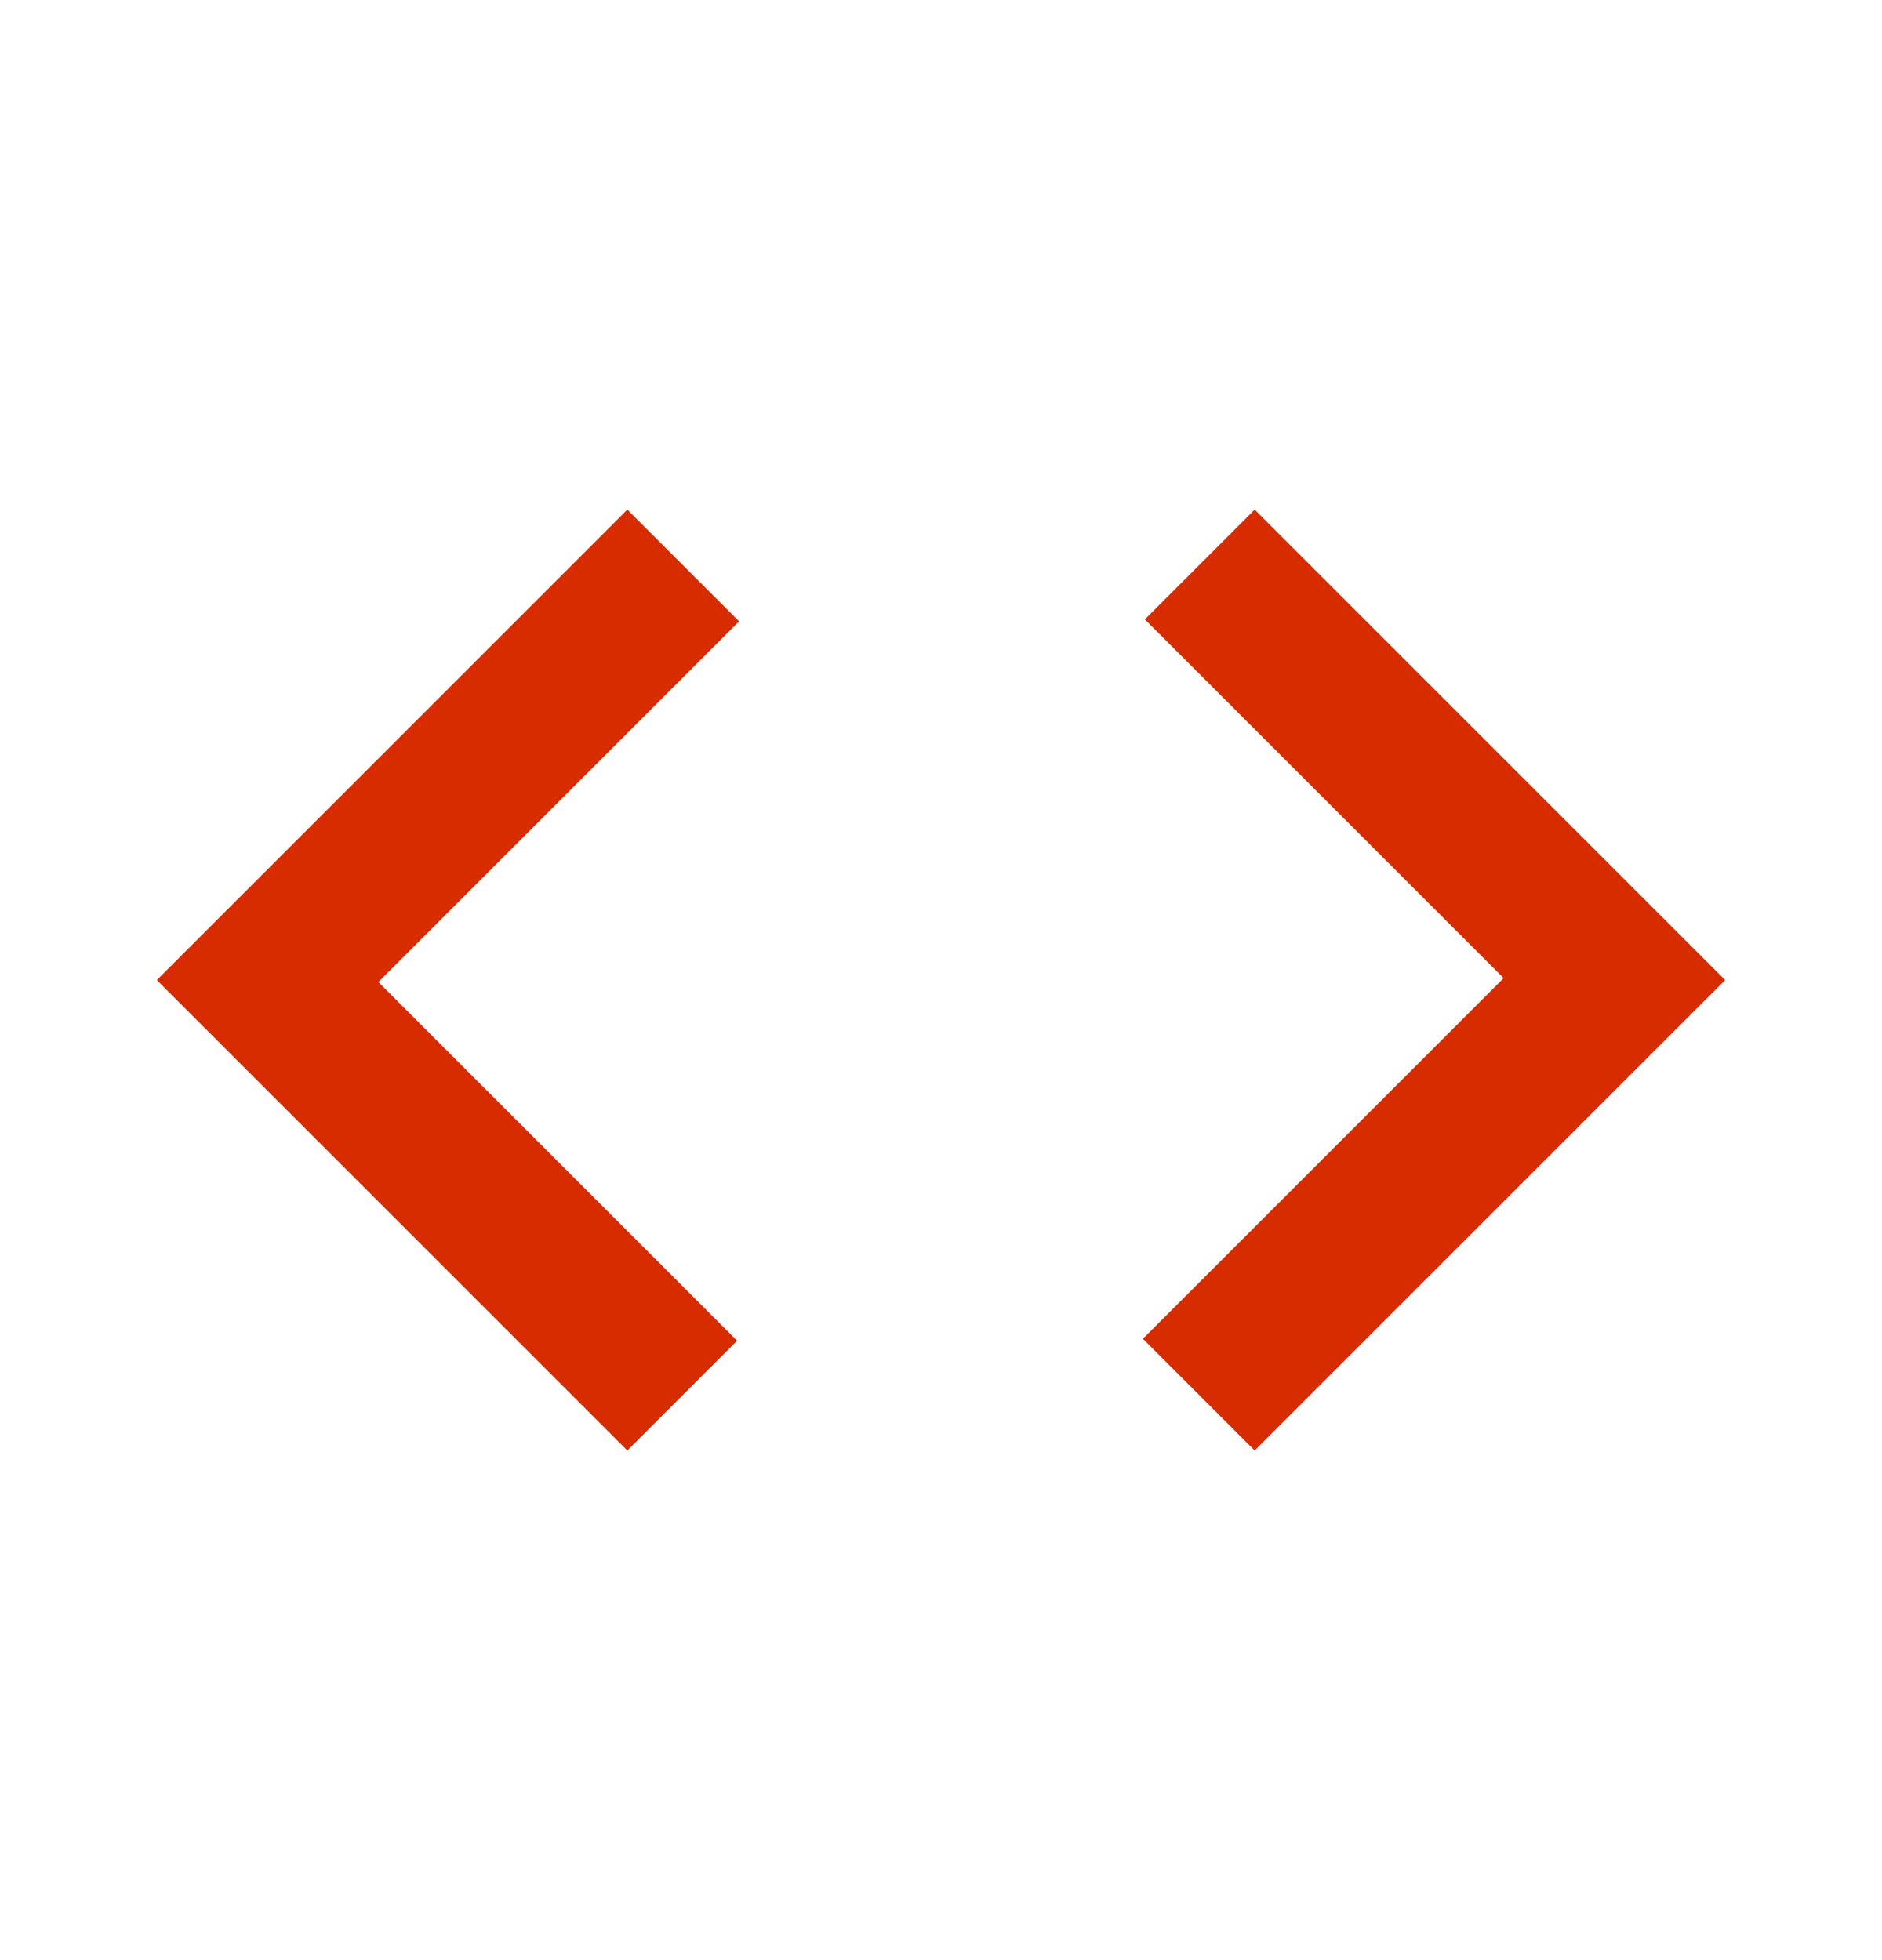 <svg width="24" height="25" viewBox="0 0 24 25" fill="none" xmlns="http://www.w3.org/2000/svg">
<path d="M8 18.5L2 12.5L8 6.5L9.425 7.925L4.825 12.525L9.4 17.1L8 18.5ZM16 18.5L14.575 17.075L19.175 12.475L14.6 7.9L16 6.5L22 12.5L16 18.5Z" fill="#D72B00"/>
</svg>
